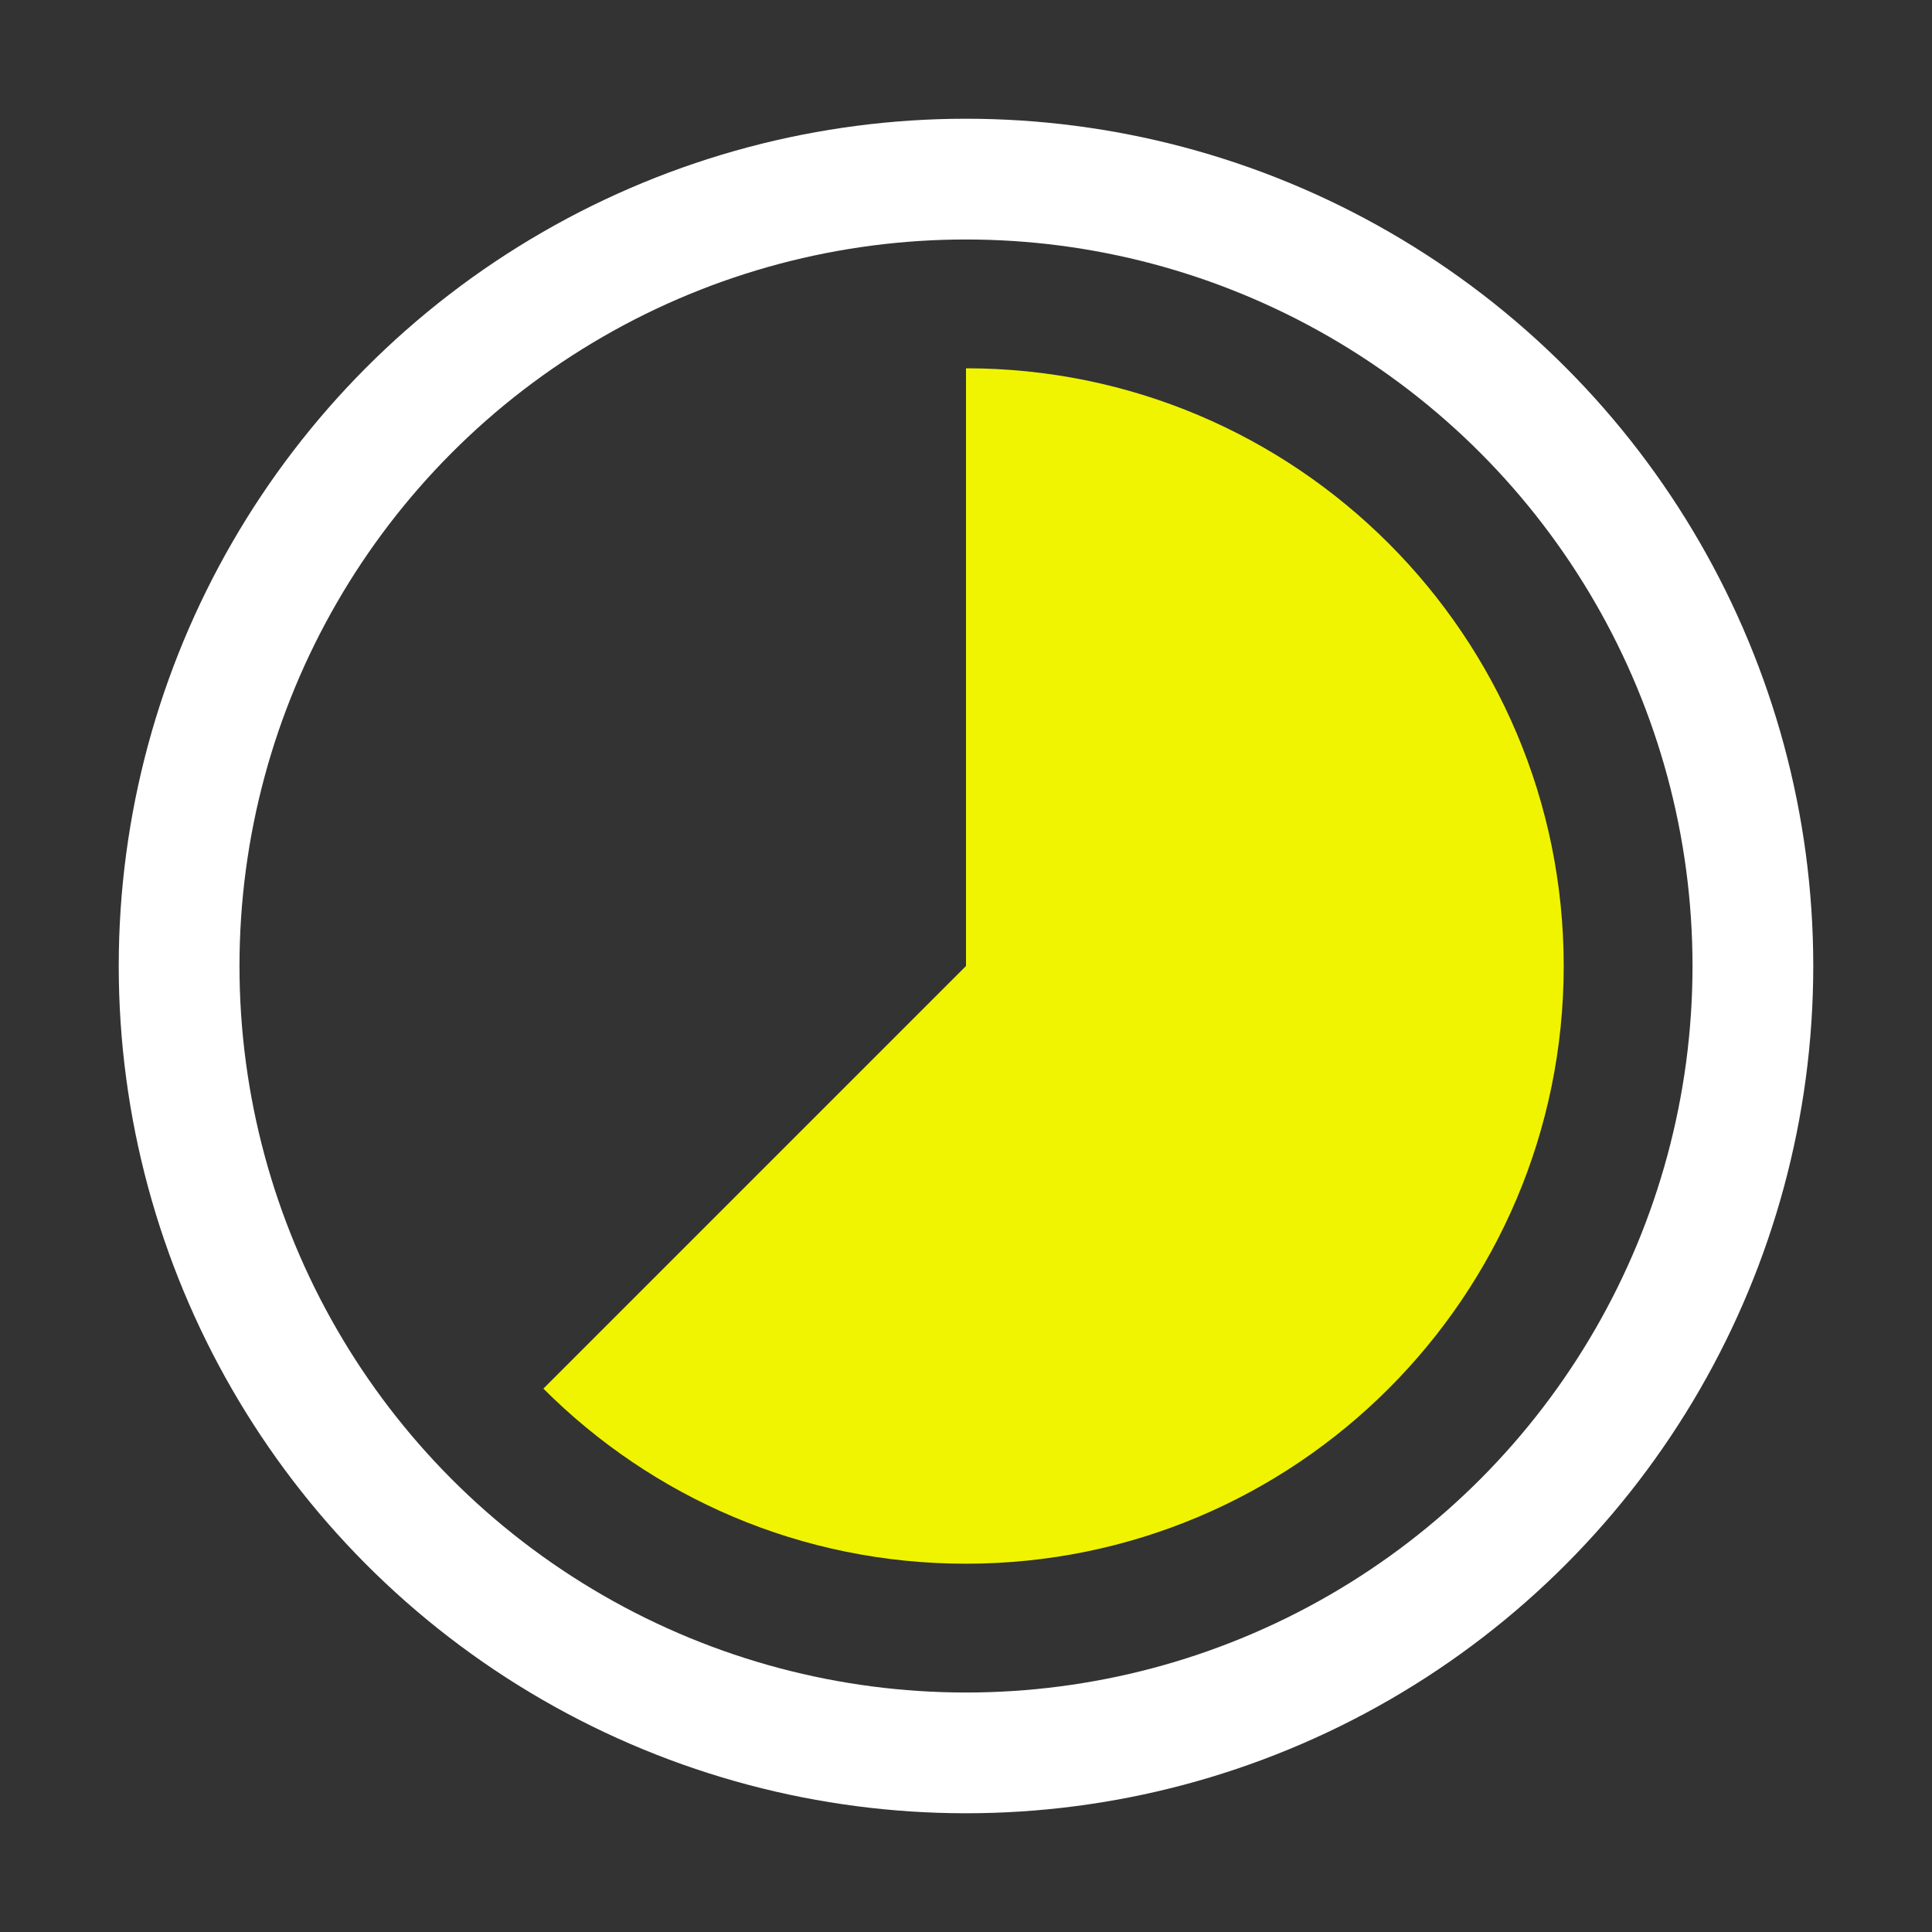 <?xml version="1.0" encoding="utf-8"?>
<!-- Generator: Adobe Illustrator 26.0.1, SVG Export Plug-In . SVG Version: 6.00 Build 0)  -->
<svg version="1.1" id="Шар_1" xmlns="http://www.w3.org/2000/svg" xmlns:xlink="http://www.w3.org/1999/xlink" x="0px" y="0px"
	 viewBox="0 0 96 96" style="enable-background:new 0 0 96 96;" xml:space="preserve">
<rect x="0" y="0" width="96" height="96" fill="#333333" stroke="none"/>
<style type="text/css">
	.st0{fill:none;stroke:#FFFFFF;stroke-width:6;}
	.st1{fill:#F0F400;}
</style>
<circle class="st0" cx="48" cy="48" r="39.1"/>
<path class="st1" d="M48,18.3V48L27,69c5.4,5.4,12.8,8.7,21,8.7c16.4,0,29.7-13.3,29.7-29.7S64.4,18.3,48,18.3z"/>
</svg>
